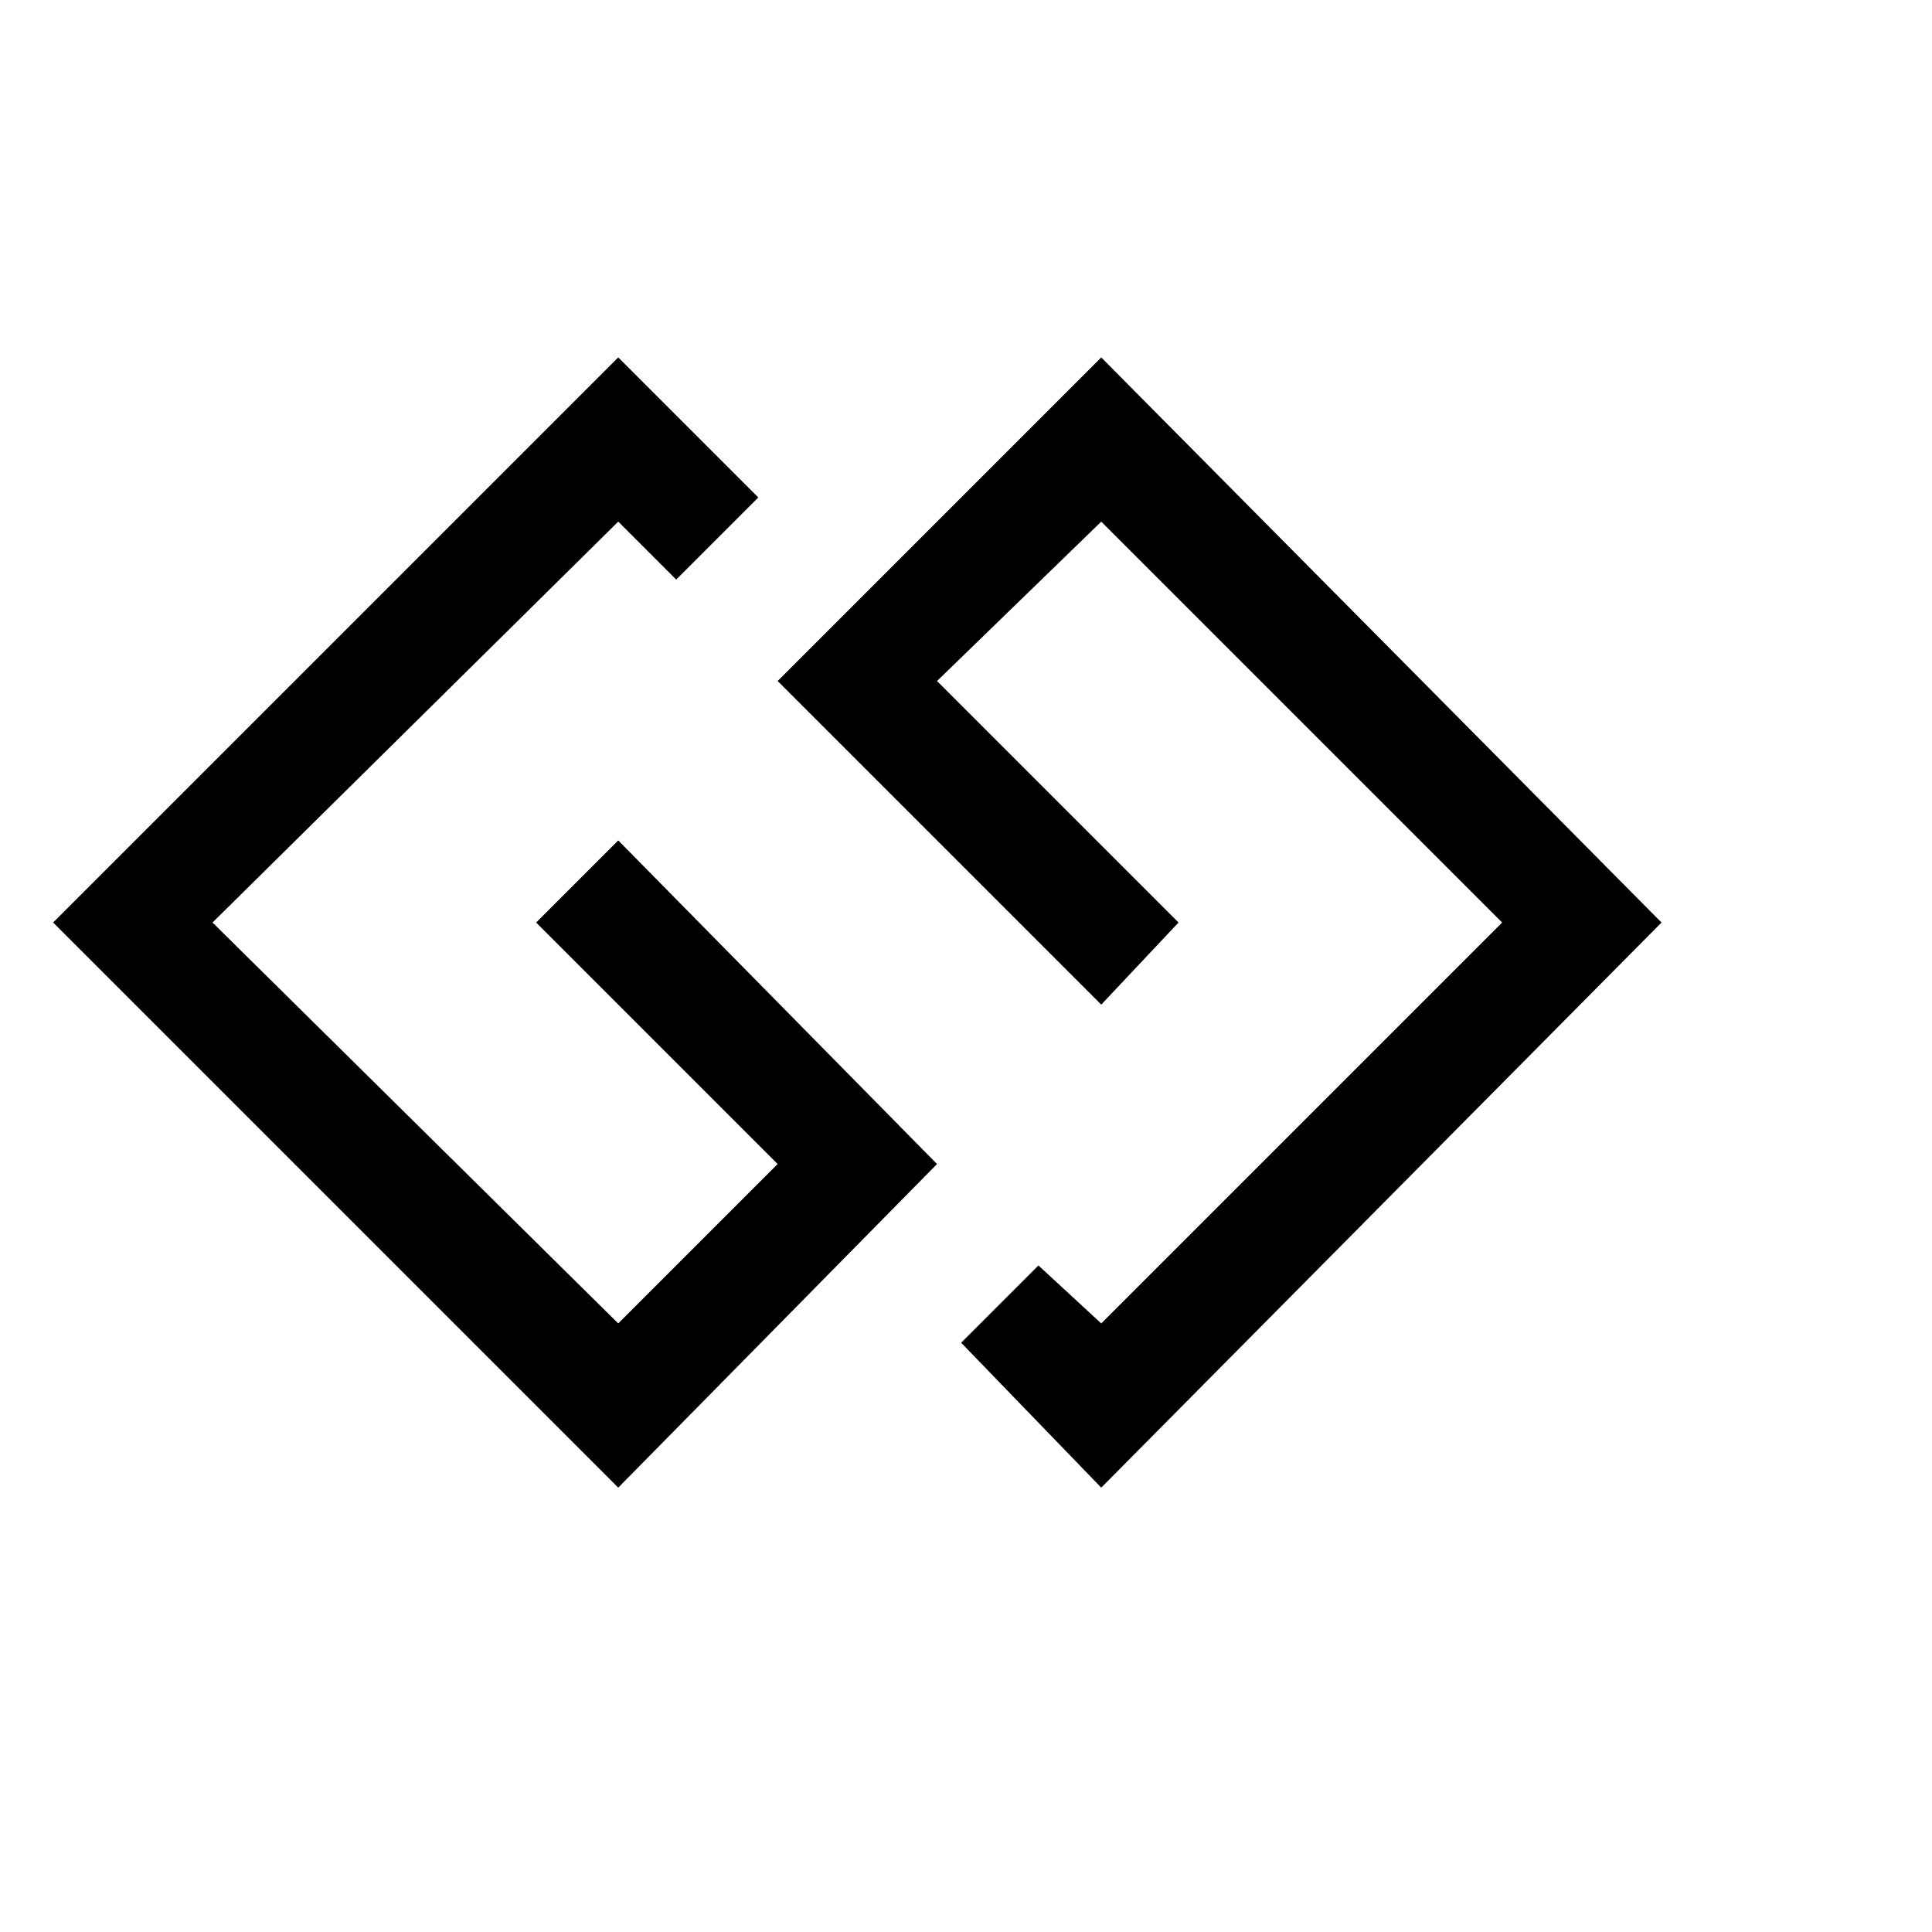 <?xml version="1.0"?><svg viewBox="0 0 40 40" xmlns="http://www.w3.org/2000/svg" height="40" width="40"><path d="m12.8 17.4l6.6 6.7-6.6 6.7-11.7-11.7 11.7-11.7 2.9 2.9-1.7 1.7-1.2-1.2-8.4 8.3 8.4 8.3 3.3-3.3-5-5 1.7-1.7z m10-10l11.6 11.7-11.6 11.7-2.9-3 1.6-1.6 1.3 1.2 8.3-8.3-8.3-8.3-3.4 3.3 5 5-1.6 1.7-6.7-6.7 6.7-6.7z"></path></svg>